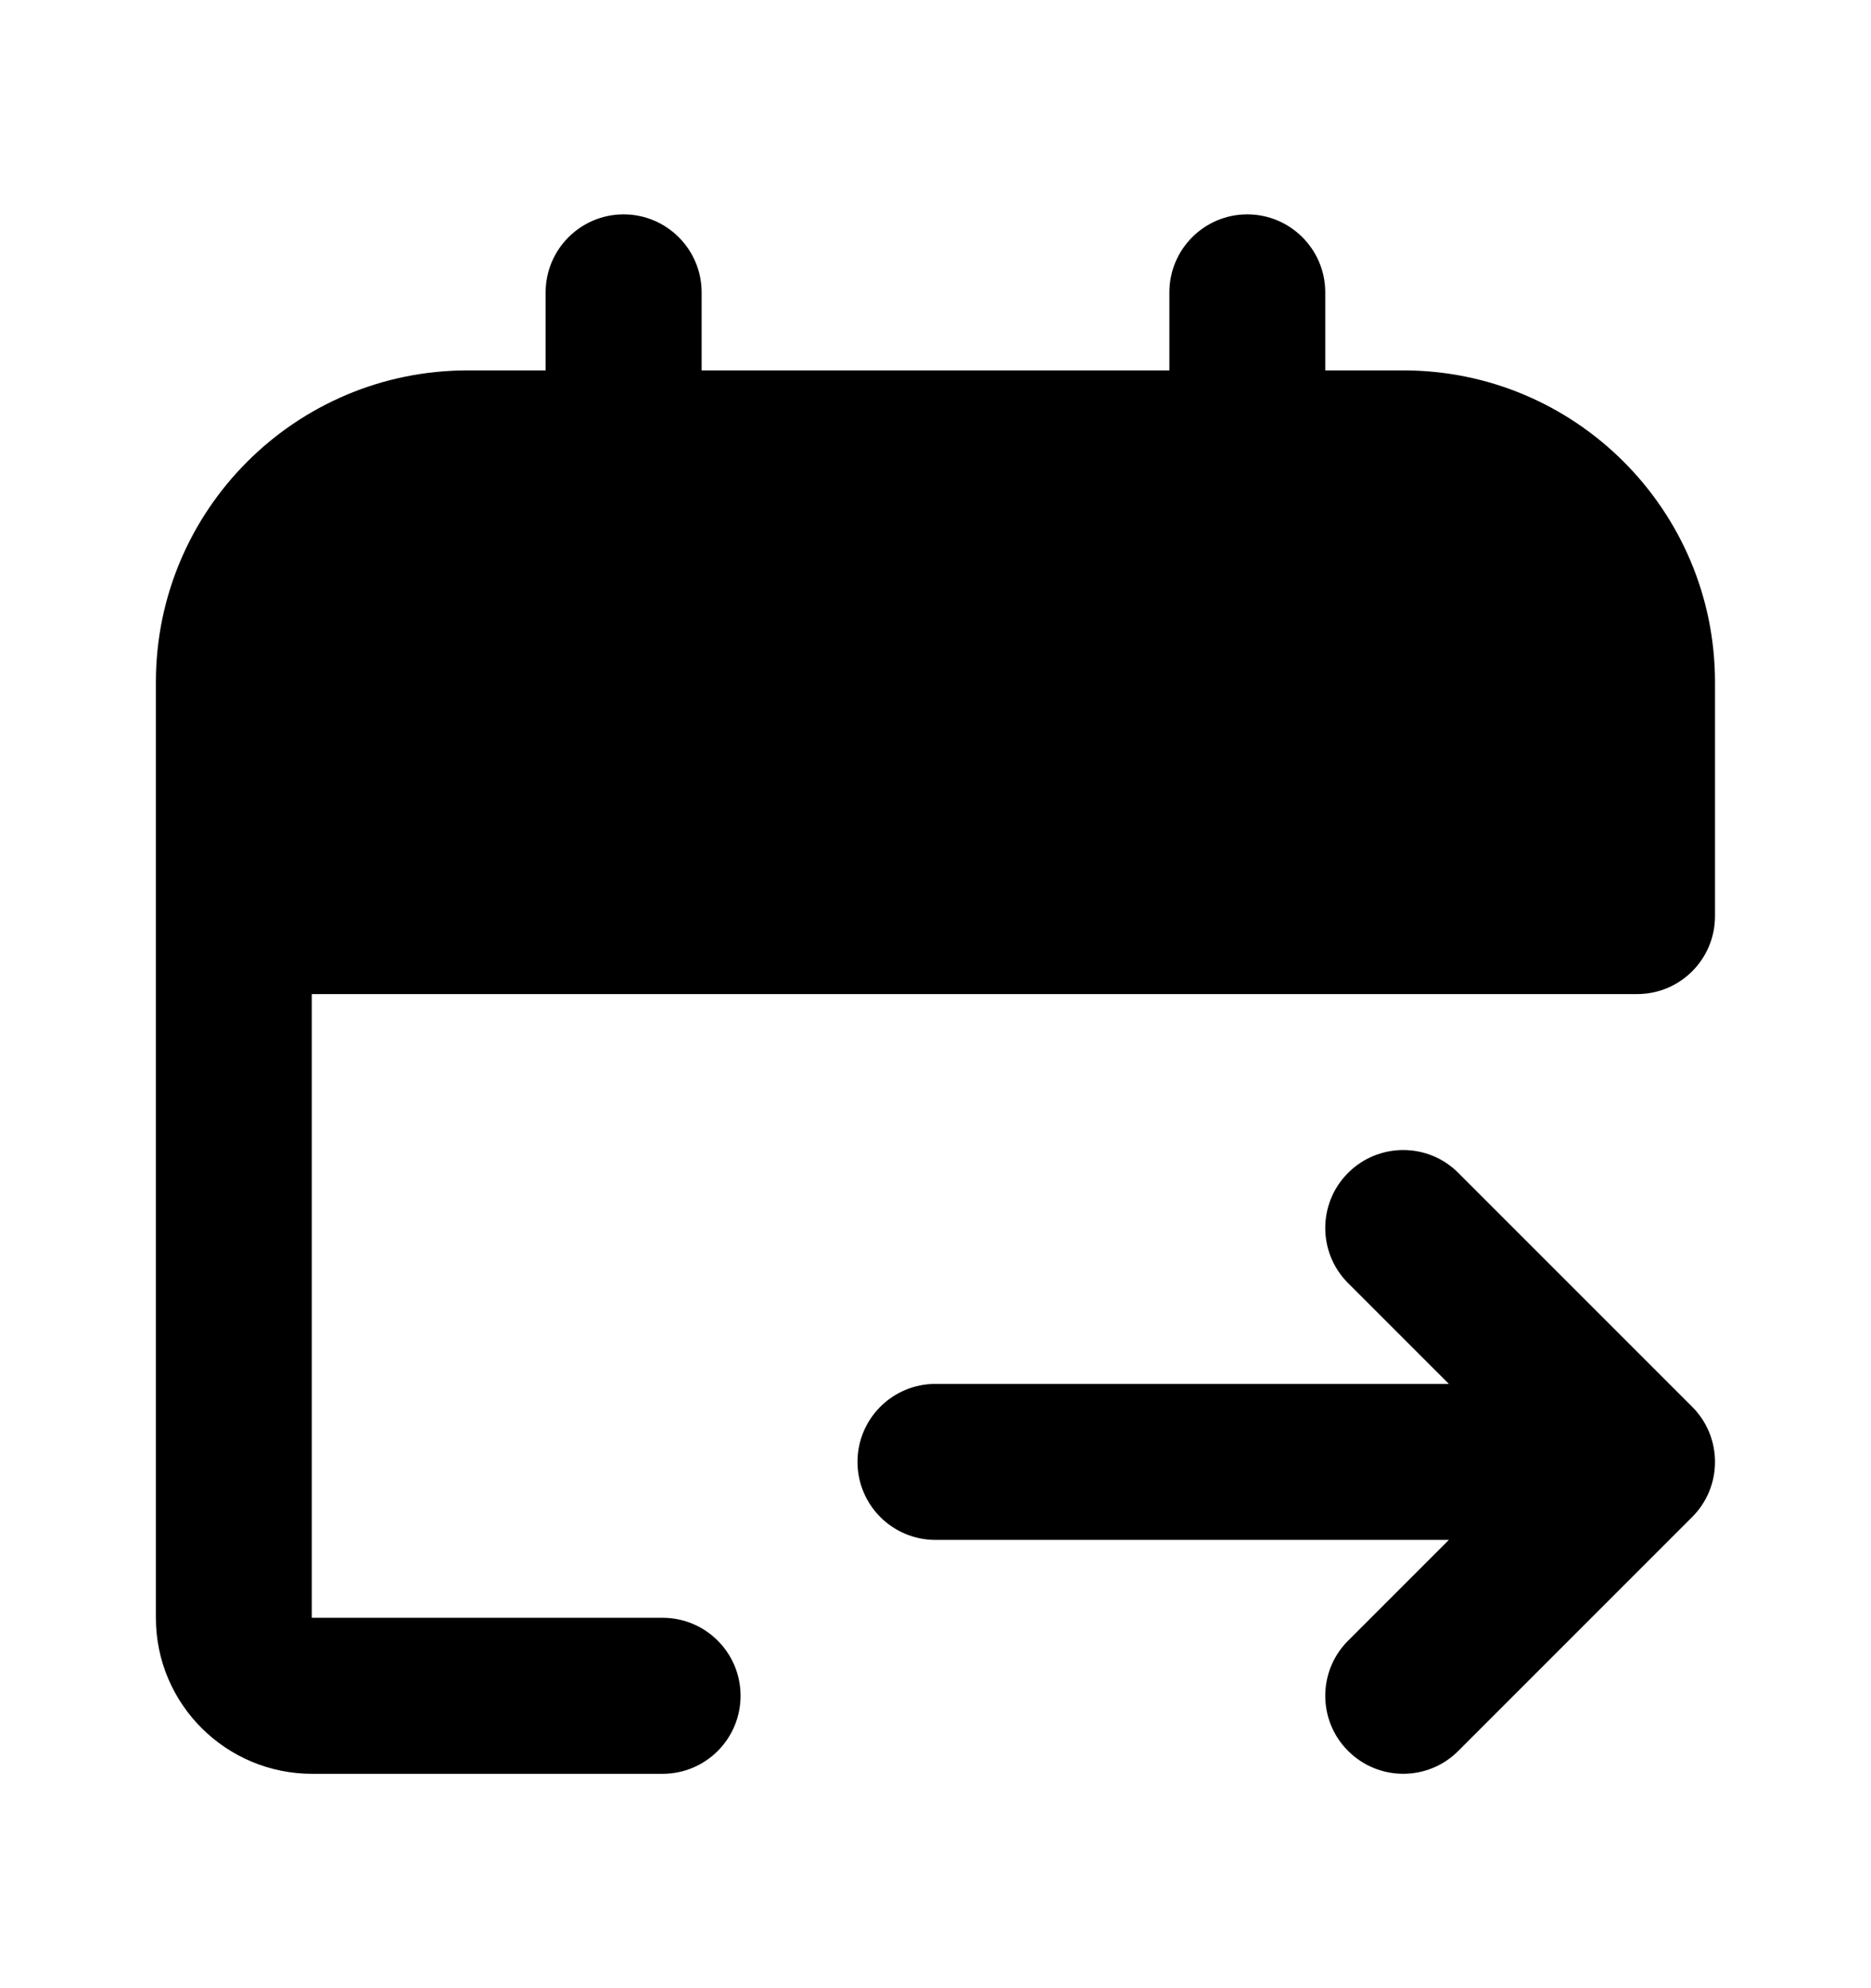 <svg width="16" height="17" viewBox="0 0 16 17" fill="none" xmlns="http://www.w3.org/2000/svg">
<g clip-path="url(#clip0_1364_507)">
<path d="M5.333 1.833C5.701 1.833 6 2.132 6 2.5V3.167L10 3.167V2.5C10 2.132 10.298 1.833 10.666 1.833C11.034 1.833 11.333 2.132 11.333 2.5V3.167H12C13.472 3.167 14.666 4.361 14.666 5.833V7.833C14.666 8.202 14.368 8.5 14 8.5H2.666L2.666 13.832L2.667 13.833C2.667 13.833 2.667 13.833 2.667 13.833L2.669 13.833H5.666C6.035 13.833 6.333 14.132 6.333 14.5C6.333 14.868 6.035 15.167 5.666 15.167L2.669 15.167C1.935 15.167 1.333 14.573 1.333 13.833V5.833C1.333 4.361 2.527 3.167 4 3.167H4.666V2.5C4.666 2.132 4.965 1.833 5.333 1.833Z" fill="black"/>
<path d="M12.471 10.029L14.471 12.029C14.731 12.289 14.731 12.711 14.471 12.971L12.471 14.971C12.211 15.232 11.789 15.232 11.528 14.971C11.268 14.711 11.268 14.289 11.528 14.029L12.39 13.167H8C7.631 13.167 7.333 12.868 7.333 12.5C7.333 12.132 7.631 11.833 8 11.833H12.39L11.528 10.971C11.268 10.711 11.268 10.289 11.528 10.029C11.789 9.768 12.211 9.768 12.471 10.029Z" fill="black"/>
</g>
<defs>
<clipPath id="clip0_1364_507">
<rect width="13.333" height="13.333" fill="white" transform="translate(1.333 1.833)"/>
</clipPath>
</defs>
</svg>

